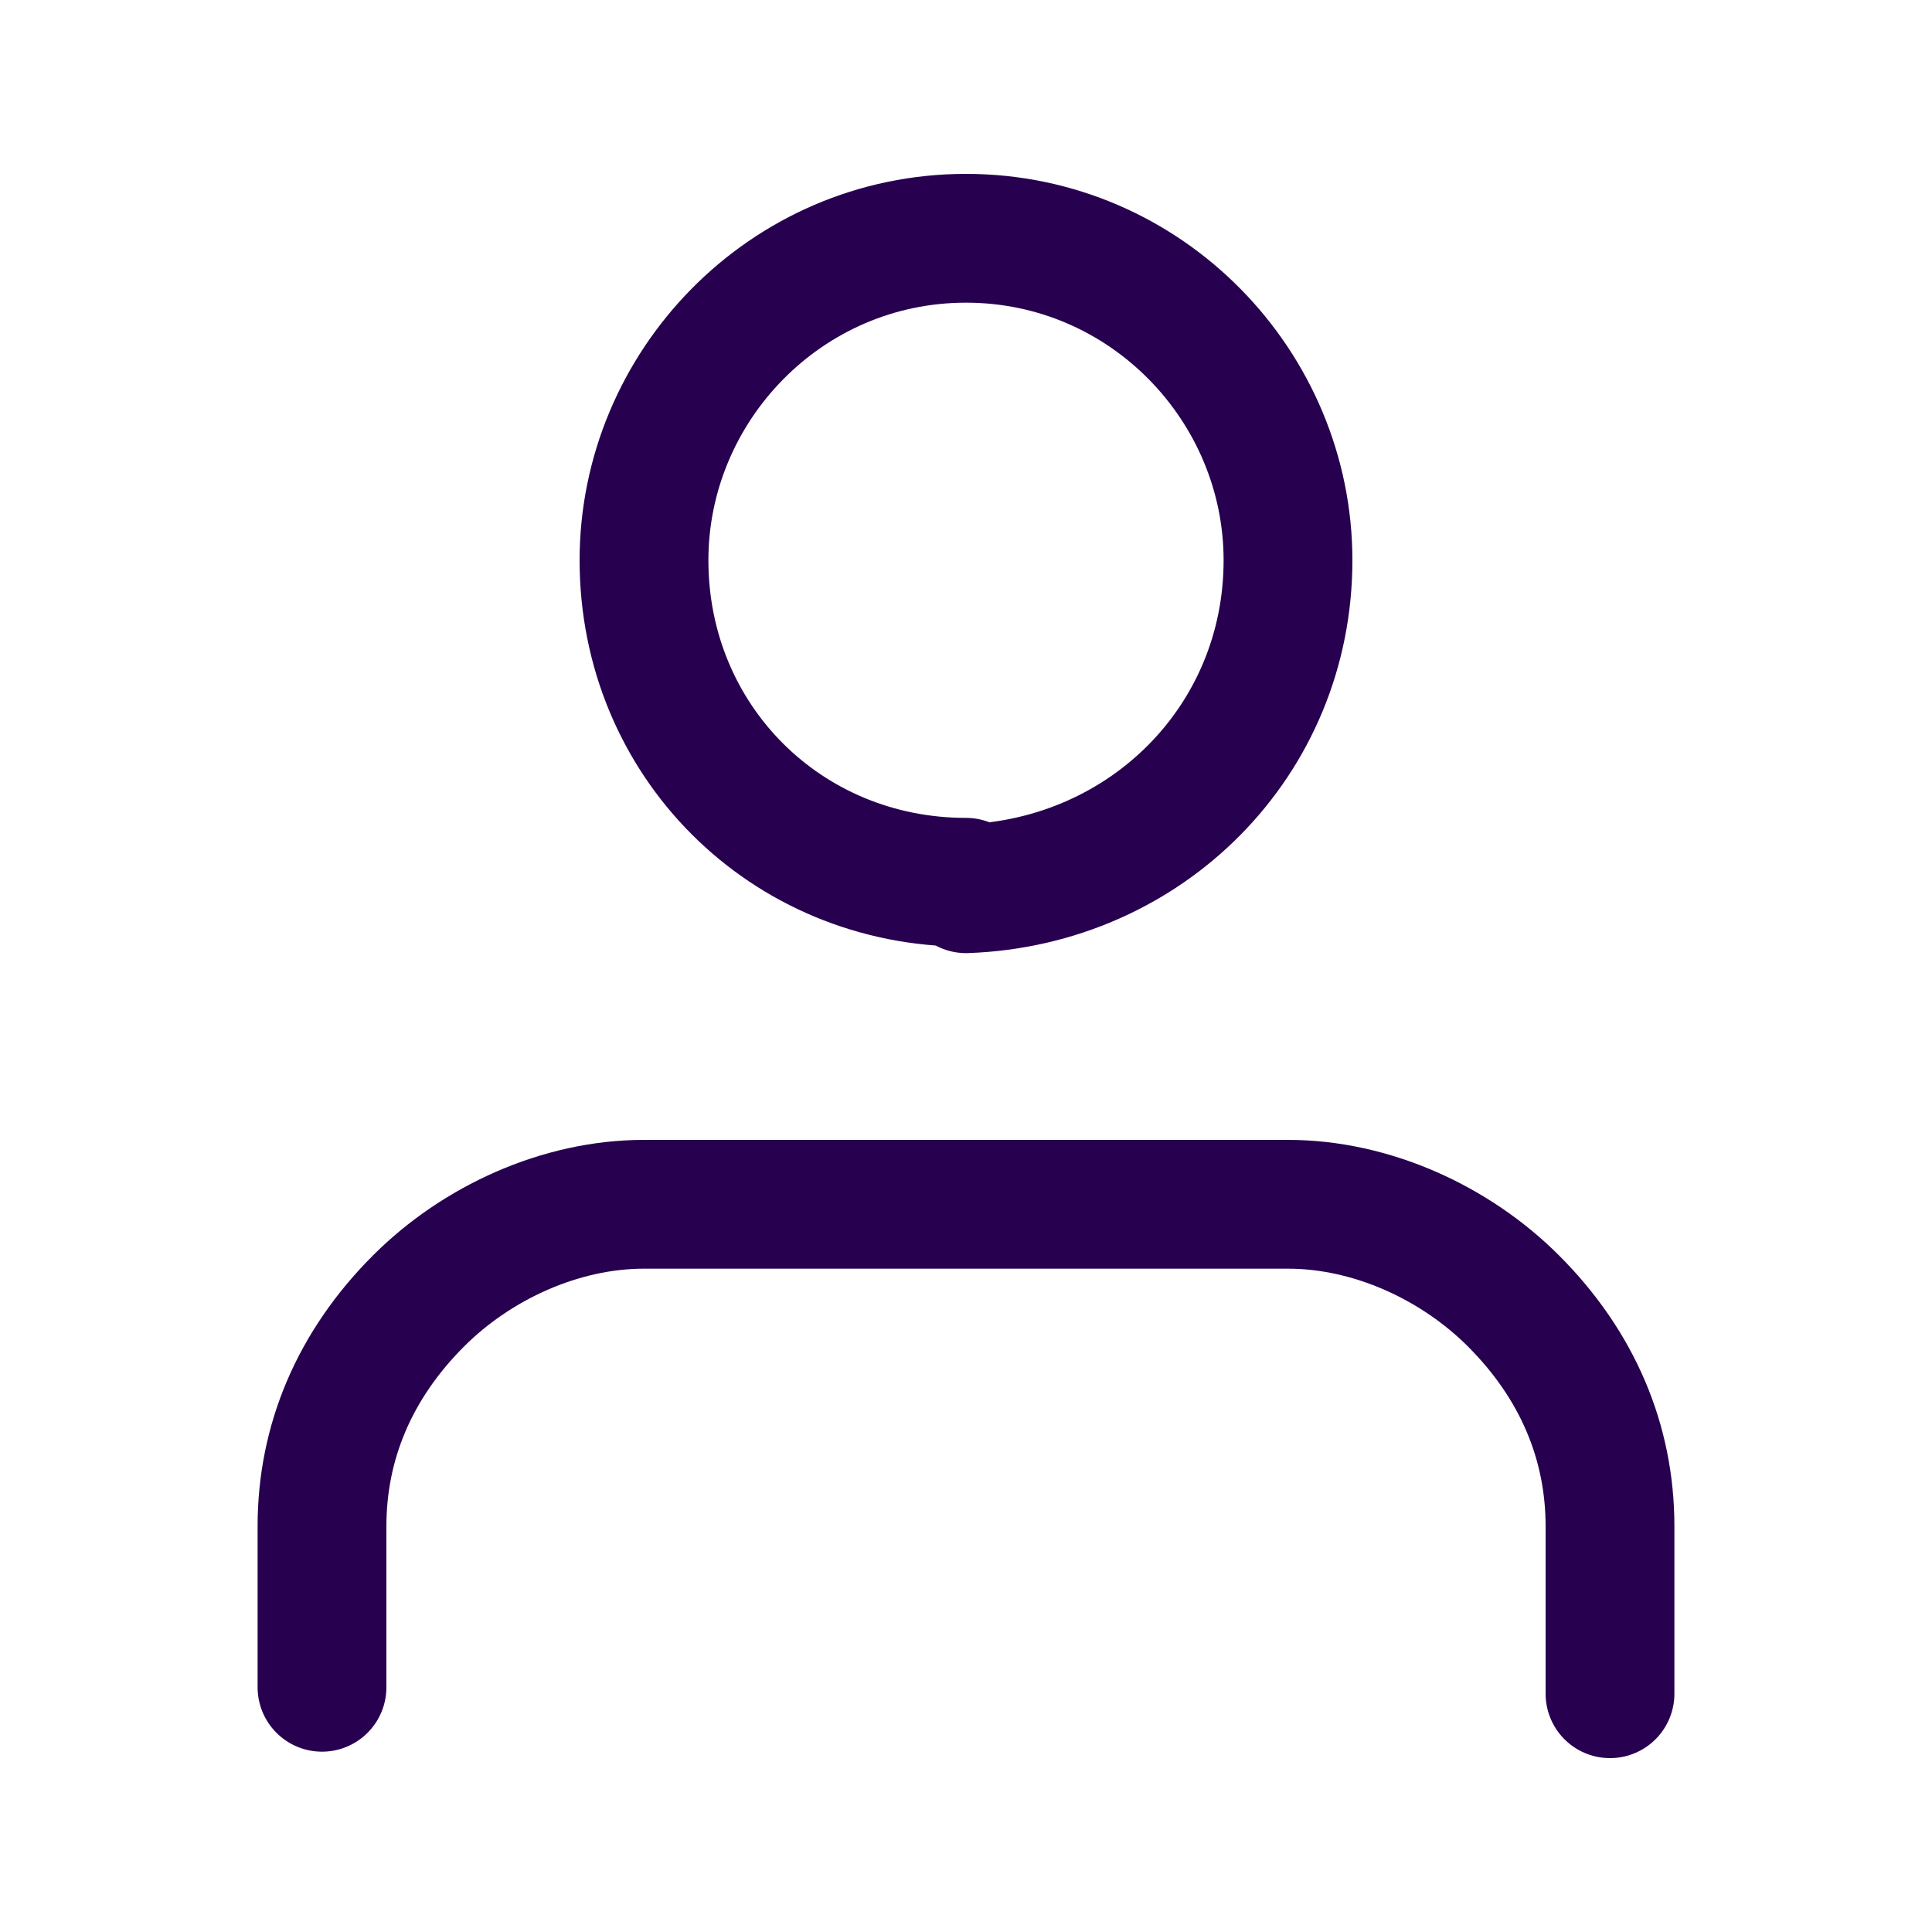 <svg version="1.2" xmlns="http://www.w3.org/2000/svg" viewBox="0 0 30 30" width="30" height="30"><style>.a{fill:none;stroke:#27014f;stroke-linecap:round;stroke-linejoin:round;stroke-width:2}</style><path class="a" d="m25 26.3v-2.6c0-1.3-0.5-2.5-1.5-3.5-0.9-0.9-2.2-1.5-3.5-1.5h-10c-1.3 0-2.6 0.6-3.5 1.5-1 1-1.5 2.2-1.5 3.5v2.5"/><path fill-rule="evenodd" class="a" d="m15 13.8c2.8-0.1 5-2.3 5-5.1 0-2.7-2.2-5-5-5-2.8 0-5 2.3-5 5 0 2.8 2.2 5 5 5z"/></svg>